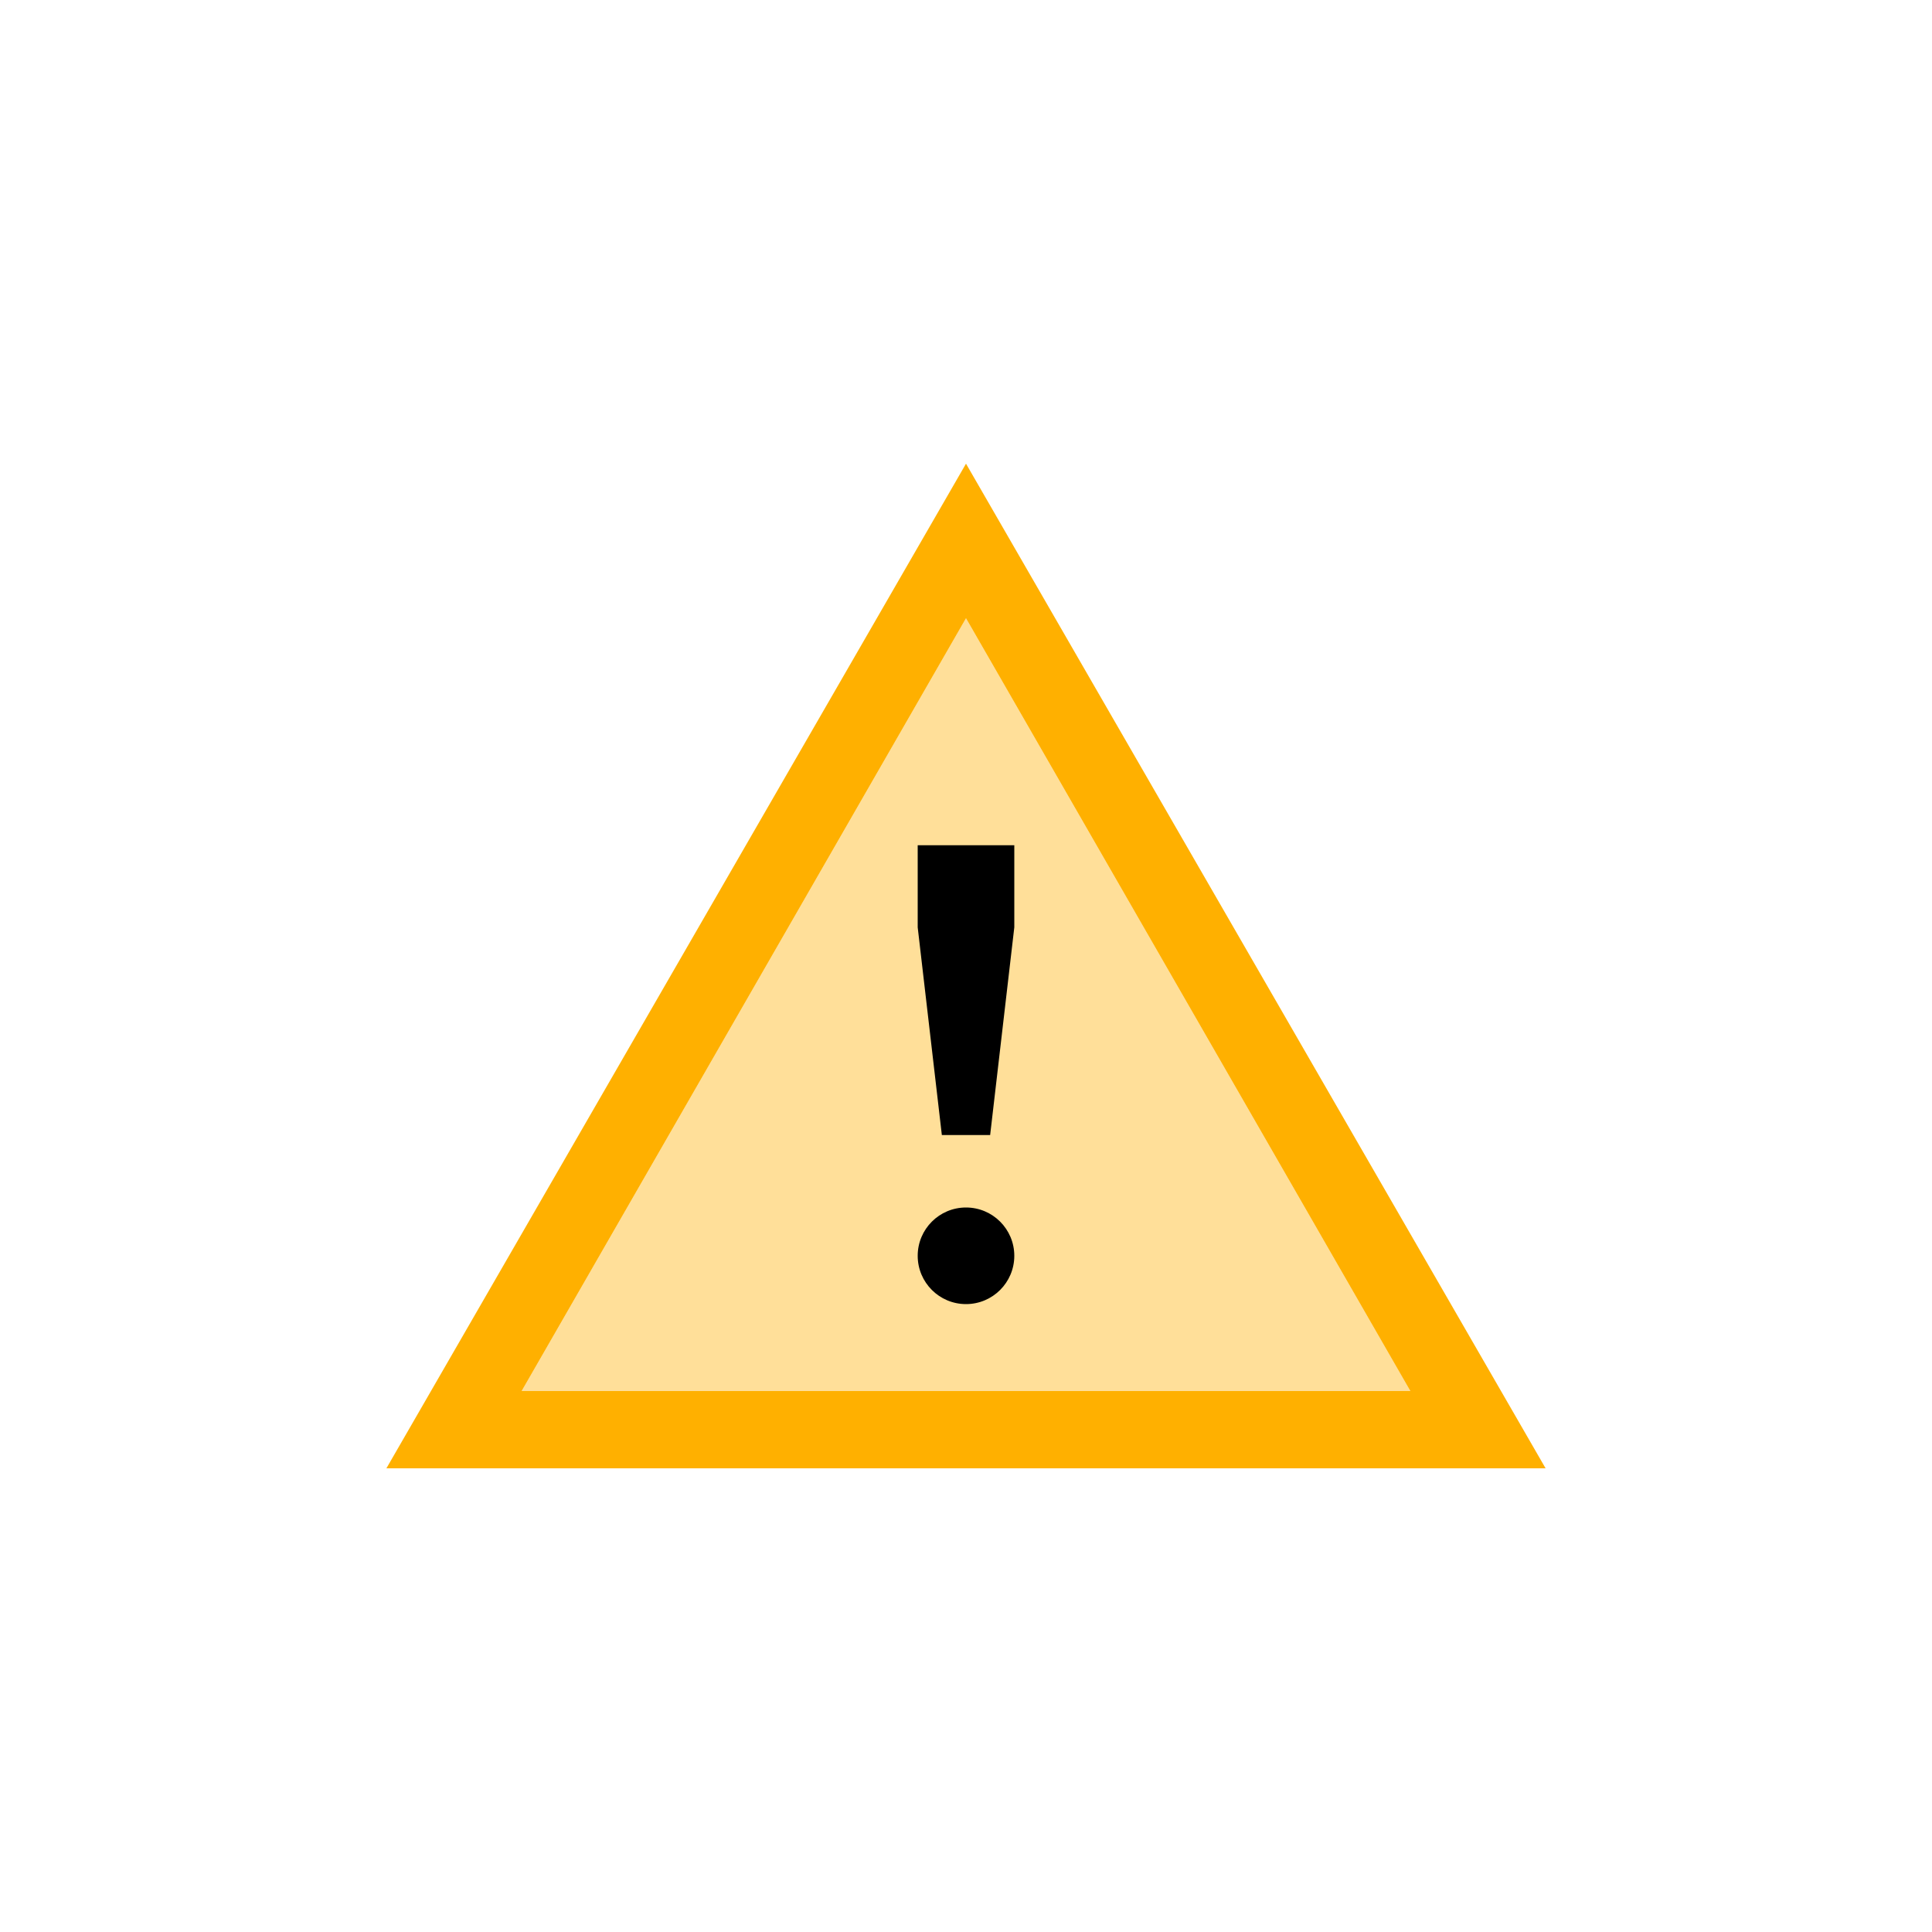 <svg version="1.1" id="Layer_1" xmlns="http://www.w3.org/2000/svg" xmlns:xlink="http://www.w3.org/1999/xlink" x="0px" y="0px"
	 viewBox="0 0 40 40" style="enable-background:new 0 0 40 40;" xml:space="preserve">
<style type="text/css">
	.st0{opacity:0.4;fill:#FFB000;}
	.st1{fill:#FFB000;}
</style>
<polygon class="st0" points="10.8,28.8 20,12.8 29.2,28.8 "/>
<path class="st1" d="M20,9.6L8,30.4h24L20,9.6z M20,12.8l9.2,16H10.8L20,12.8z"/>
<path d="M19,17.5v1.7l0.5,4.3h1l0.5-4.3v-1.7H19z"/>
<circle cx="20" cy="26" r="1"/>
</svg>
